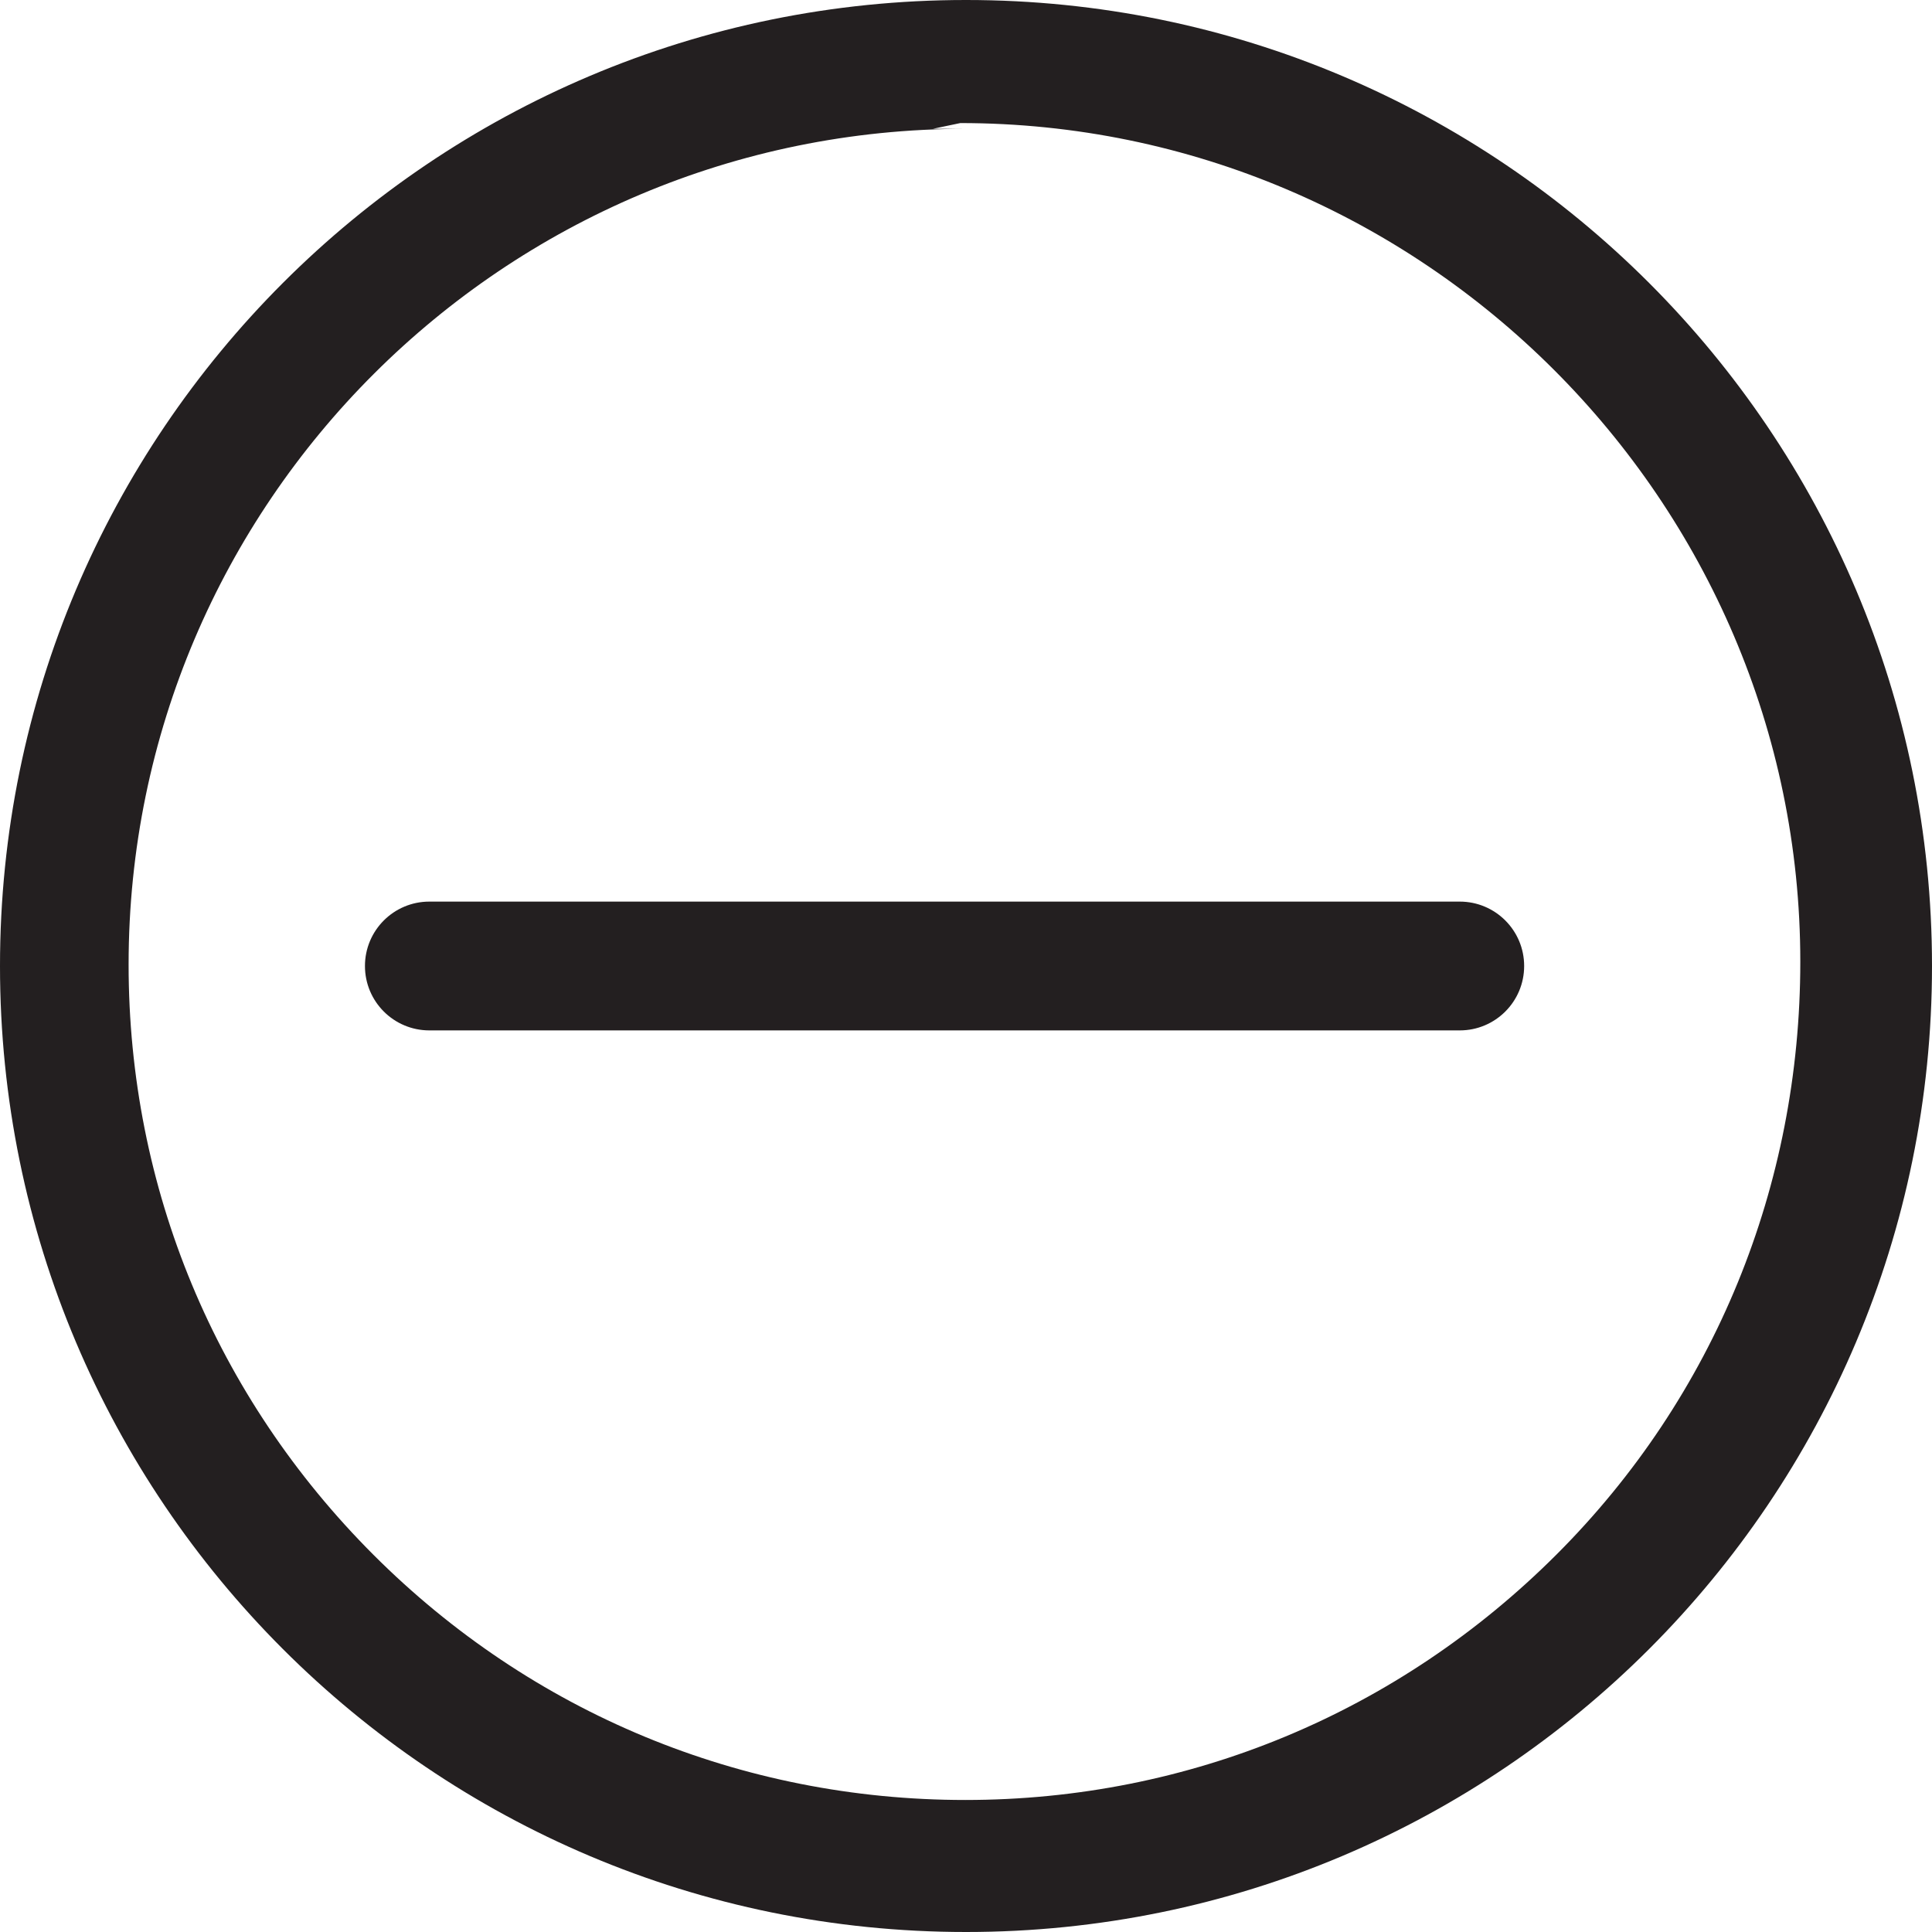 <?xml version="1.0" encoding="utf-8"?>
<!-- Generator: Adobe Illustrator 16.0.0, SVG Export Plug-In . SVG Version: 6.00 Build 0)  -->
<!DOCTYPE svg PUBLIC "-//W3C//DTD SVG 1.1//EN" "http://www.w3.org/Graphics/SVG/1.1/DTD/svg11.dtd">
<svg version="1.1" xmlns="http://www.w3.org/2000/svg" xmlns:xlink="http://www.w3.org/1999/xlink" x="0px" y="0px" width="30px"
	 height="30px" viewBox="0 0 30 30" enable-background="new 0 0 30 30" xml:space="preserve">
<g id="Layer_1" display="none">
	<g id="Fail" display="inline">
	</g>
</g>
<g id="BG">
</g>
<g id="VD">
	<g id="New_Symbol">
	</g>
	<g>
		<g>
			<path fill="#231F20" d="M14.912,1.911c7.167,0,13.043,5.854,13.043,13.022c0,3.473-1.329,6.749-3.784,9.204
				s-5.708,3.813-9.182,3.813c-3.473,0-6.732-1.35-9.188-3.805c-2.455-2.456-3.805-5.697-3.804-9.17C1.997,7.809,7.831,2,15,2
				h-0.514 M15.002,0C15.001,0,15,0,15,0c-0.001,0-0.001,0-0.002,0C6.715,0,0,6.716,0,14.999C-0.001,23.284,6.715,30,15,30
				c0.001,0,0.001,0,0.002,0C23.285,30,30.001,23.283,30,14.999C30,6.716,23.285,0,15.002,0L15.002,0z"/>
		</g>
		<g>
			<path fill="#231F20" d="M22.667,16h-16c-0.552,0-1-0.447-1-1s0.448-1,1-1h16c0.552,0,1,0.447,1,1S23.219,16,22.667,16z"/>
		</g>
	</g>
</g>
<g id="Comments_Popup">
</g>
<g id="Footers" display="none">
</g>
</svg>
